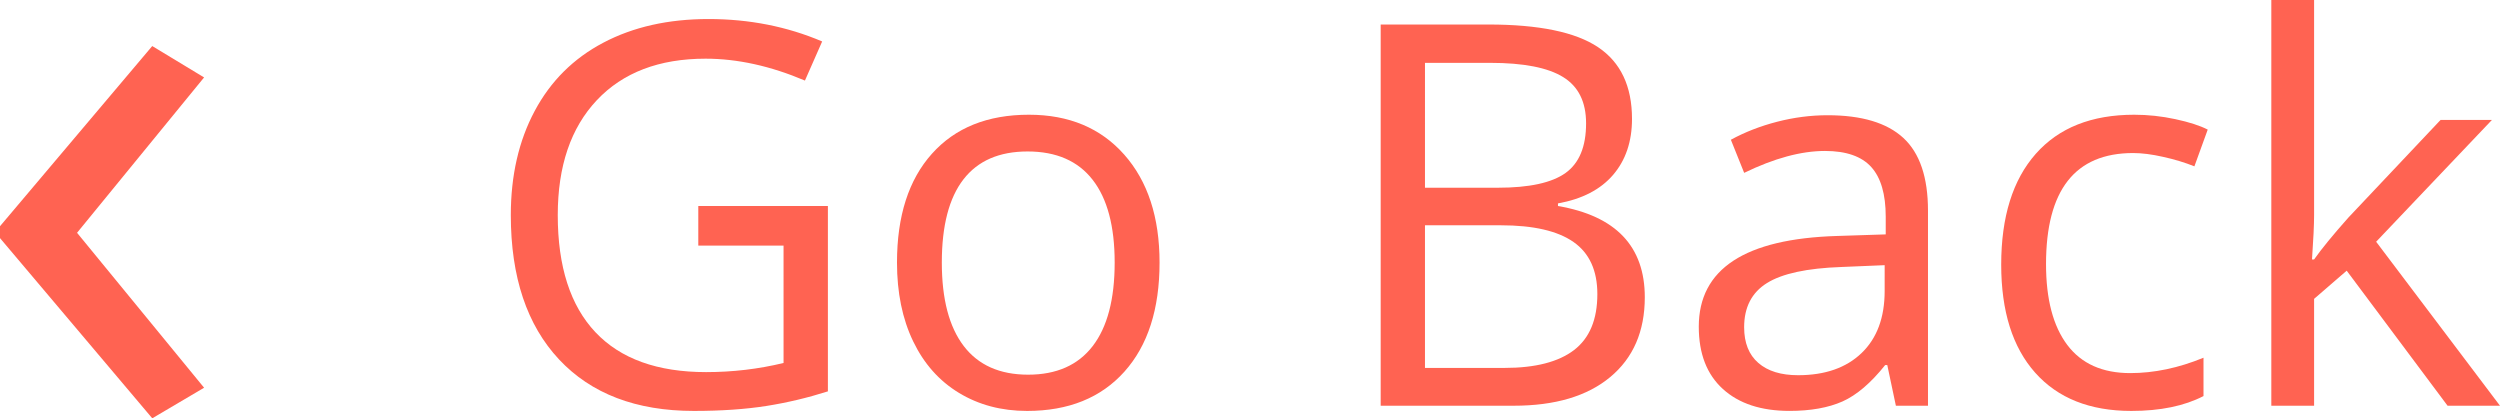 <?xml version="1.0" encoding="utf-8"?>
<!-- Generator: Adobe Illustrator 16.0.0, SVG Export Plug-In . SVG Version: 6.00 Build 0)  -->
<!DOCTYPE svg PUBLIC "-//W3C//DTD SVG 1.1//EN" "http://www.w3.org/Graphics/SVG/1.1/DTD/svg11.dtd">
<svg version="1.1" id="Layer_1" xmlns="http://www.w3.org/2000/svg" xmlns:xlink="http://www.w3.org/1999/xlink" x="0px" y="0px"
	 width="93.635px" height="15.666px" viewBox="0 0 93.635 15.666" enable-background="new 0 0 93.635 15.666" xml:space="preserve">
<g>
	<g>
		<path fill="#FF6352" d="M26.154,7.715h4.854v6.943c-0.755,0.24-1.523,0.424-2.305,0.547s-1.687,0.186-2.715,0.186
			c-2.161,0-3.845-0.643-5.049-1.928c-1.204-1.287-1.807-3.088-1.807-5.406c0-1.484,0.298-2.785,0.894-3.9
			c0.596-1.117,1.453-1.971,2.573-2.559c1.12-0.59,2.432-0.885,3.936-0.885c1.523,0,2.942,0.279,4.258,0.84l-0.645,1.465
			c-1.289-0.547-2.529-0.82-3.721-0.82c-1.738,0-3.096,0.518-4.072,1.553s-1.465,2.471-1.465,4.307c0,1.928,0.471,3.389,1.411,4.385
			s2.322,1.494,4.146,1.494c0.989,0,1.956-0.113,2.9-0.342V9.199h-3.193V7.715z"/>
		<path fill="#FF6352" d="M43.43,9.834c0,1.744-0.439,3.107-1.318,4.088c-0.879,0.979-2.093,1.469-3.643,1.469
			c-0.957,0-1.807-0.225-2.549-0.674s-1.315-1.094-1.719-1.934s-0.605-1.822-0.605-2.949c0-1.744,0.437-3.104,1.309-4.076
			c0.872-0.975,2.083-1.461,3.633-1.461c1.497,0,2.688,0.498,3.569,1.494S43.43,8.135,43.43,9.834z M35.275,9.834
			c0,1.367,0.273,2.408,0.82,3.125s1.351,1.074,2.412,1.074s1.867-0.355,2.417-1.068s0.825-1.758,0.825-3.131
			c0-1.361-0.275-2.395-0.825-3.1c-0.55-0.707-1.362-1.061-2.437-1.061c-1.062,0-1.862,0.348-2.402,1.045S35.275,8.453,35.275,9.834
			z"/>
		<path fill="#FF6352" d="M51.711,0.918h4.033c1.895,0,3.265,0.283,4.111,0.85s1.27,1.461,1.27,2.686
			c0,0.846-0.236,1.545-0.708,2.096c-0.472,0.549-1.16,0.906-2.065,1.068v0.098c2.168,0.371,3.252,1.51,3.252,3.418
			c0,1.275-0.432,2.271-1.294,2.988s-2.068,1.074-3.618,1.074h-4.98V0.918z M53.371,7.031h2.734c1.172,0,2.015-0.184,2.529-0.551
			c0.515-0.369,0.771-0.988,0.771-1.861c0-0.801-0.286-1.379-0.859-1.732c-0.573-0.355-1.484-0.533-2.734-0.533h-2.441V7.031z
			 M53.371,8.438v5.342h2.979c1.152,0,2.02-0.223,2.603-0.668c0.583-0.447,0.874-1.145,0.874-2.096c0-0.885-0.298-1.537-0.894-1.953
			s-1.502-0.625-2.72-0.625H53.371z"/>
		<path fill="#FF6352" d="M71.008,15.195l-0.322-1.523h-0.078c-0.534,0.67-1.066,1.125-1.597,1.363
			c-0.53,0.236-1.193,0.355-1.987,0.355c-1.062,0-1.893-0.273-2.495-0.82s-0.903-1.324-0.903-2.334c0-2.162,1.729-3.295,5.186-3.398
			l1.816-0.059V8.115c0-0.84-0.181-1.459-0.542-1.859s-0.939-0.602-1.733-0.602c-0.892,0-1.901,0.273-3.027,0.82l-0.498-1.24
			c0.527-0.287,1.105-0.512,1.733-0.674s1.258-0.244,1.89-0.244c1.276,0,2.222,0.283,2.837,0.85s0.923,1.475,0.923,2.725v7.305
			H71.008z M67.346,14.053c1.009,0,1.802-0.277,2.378-0.83s0.864-1.328,0.864-2.324V9.932L68.967,10
			c-1.289,0.045-2.219,0.246-2.788,0.602c-0.569,0.354-0.854,0.906-0.854,1.654c0,0.586,0.178,1.031,0.532,1.338
			S66.708,14.053,67.346,14.053z"/>
		<path fill="#FF6352" d="M79.826,15.391c-1.55,0-2.749-0.477-3.599-1.43c-0.85-0.955-1.274-2.305-1.274-4.049
			c0-1.791,0.432-3.174,1.294-4.15s2.092-1.465,3.687-1.465c0.515,0,1.028,0.055,1.543,0.166s0.918,0.24,1.211,0.391L82.189,6.23
			c-0.358-0.143-0.749-0.262-1.172-0.355c-0.423-0.096-0.798-0.143-1.123-0.143c-2.175,0-3.262,1.387-3.262,4.16
			c0,1.314,0.266,2.324,0.796,3.027s1.316,1.055,2.358,1.055c0.892,0,1.807-0.191,2.744-0.576v1.436
			C81.815,15.205,80.913,15.391,79.826,15.391z"/>
		<path fill="#FF6352" d="M86.672,9.717c0.28-0.396,0.706-0.918,1.279-1.562l3.457-3.662h1.924l-4.336,4.561l4.639,6.143h-1.963
			l-3.779-5.059l-1.221,1.055v4.004H85.07V0h1.602v8.057c0,0.357-0.026,0.912-0.078,1.66H86.672z"/>
	</g>
	<g>
		<path fill="#FF6352" d="M0,8.473l5.702-6.748L7.644,2.9L2.886,8.719l4.758,5.803l-1.941,1.145L0,8.918V8.473z"/>
	</g>
</g>
</svg>
